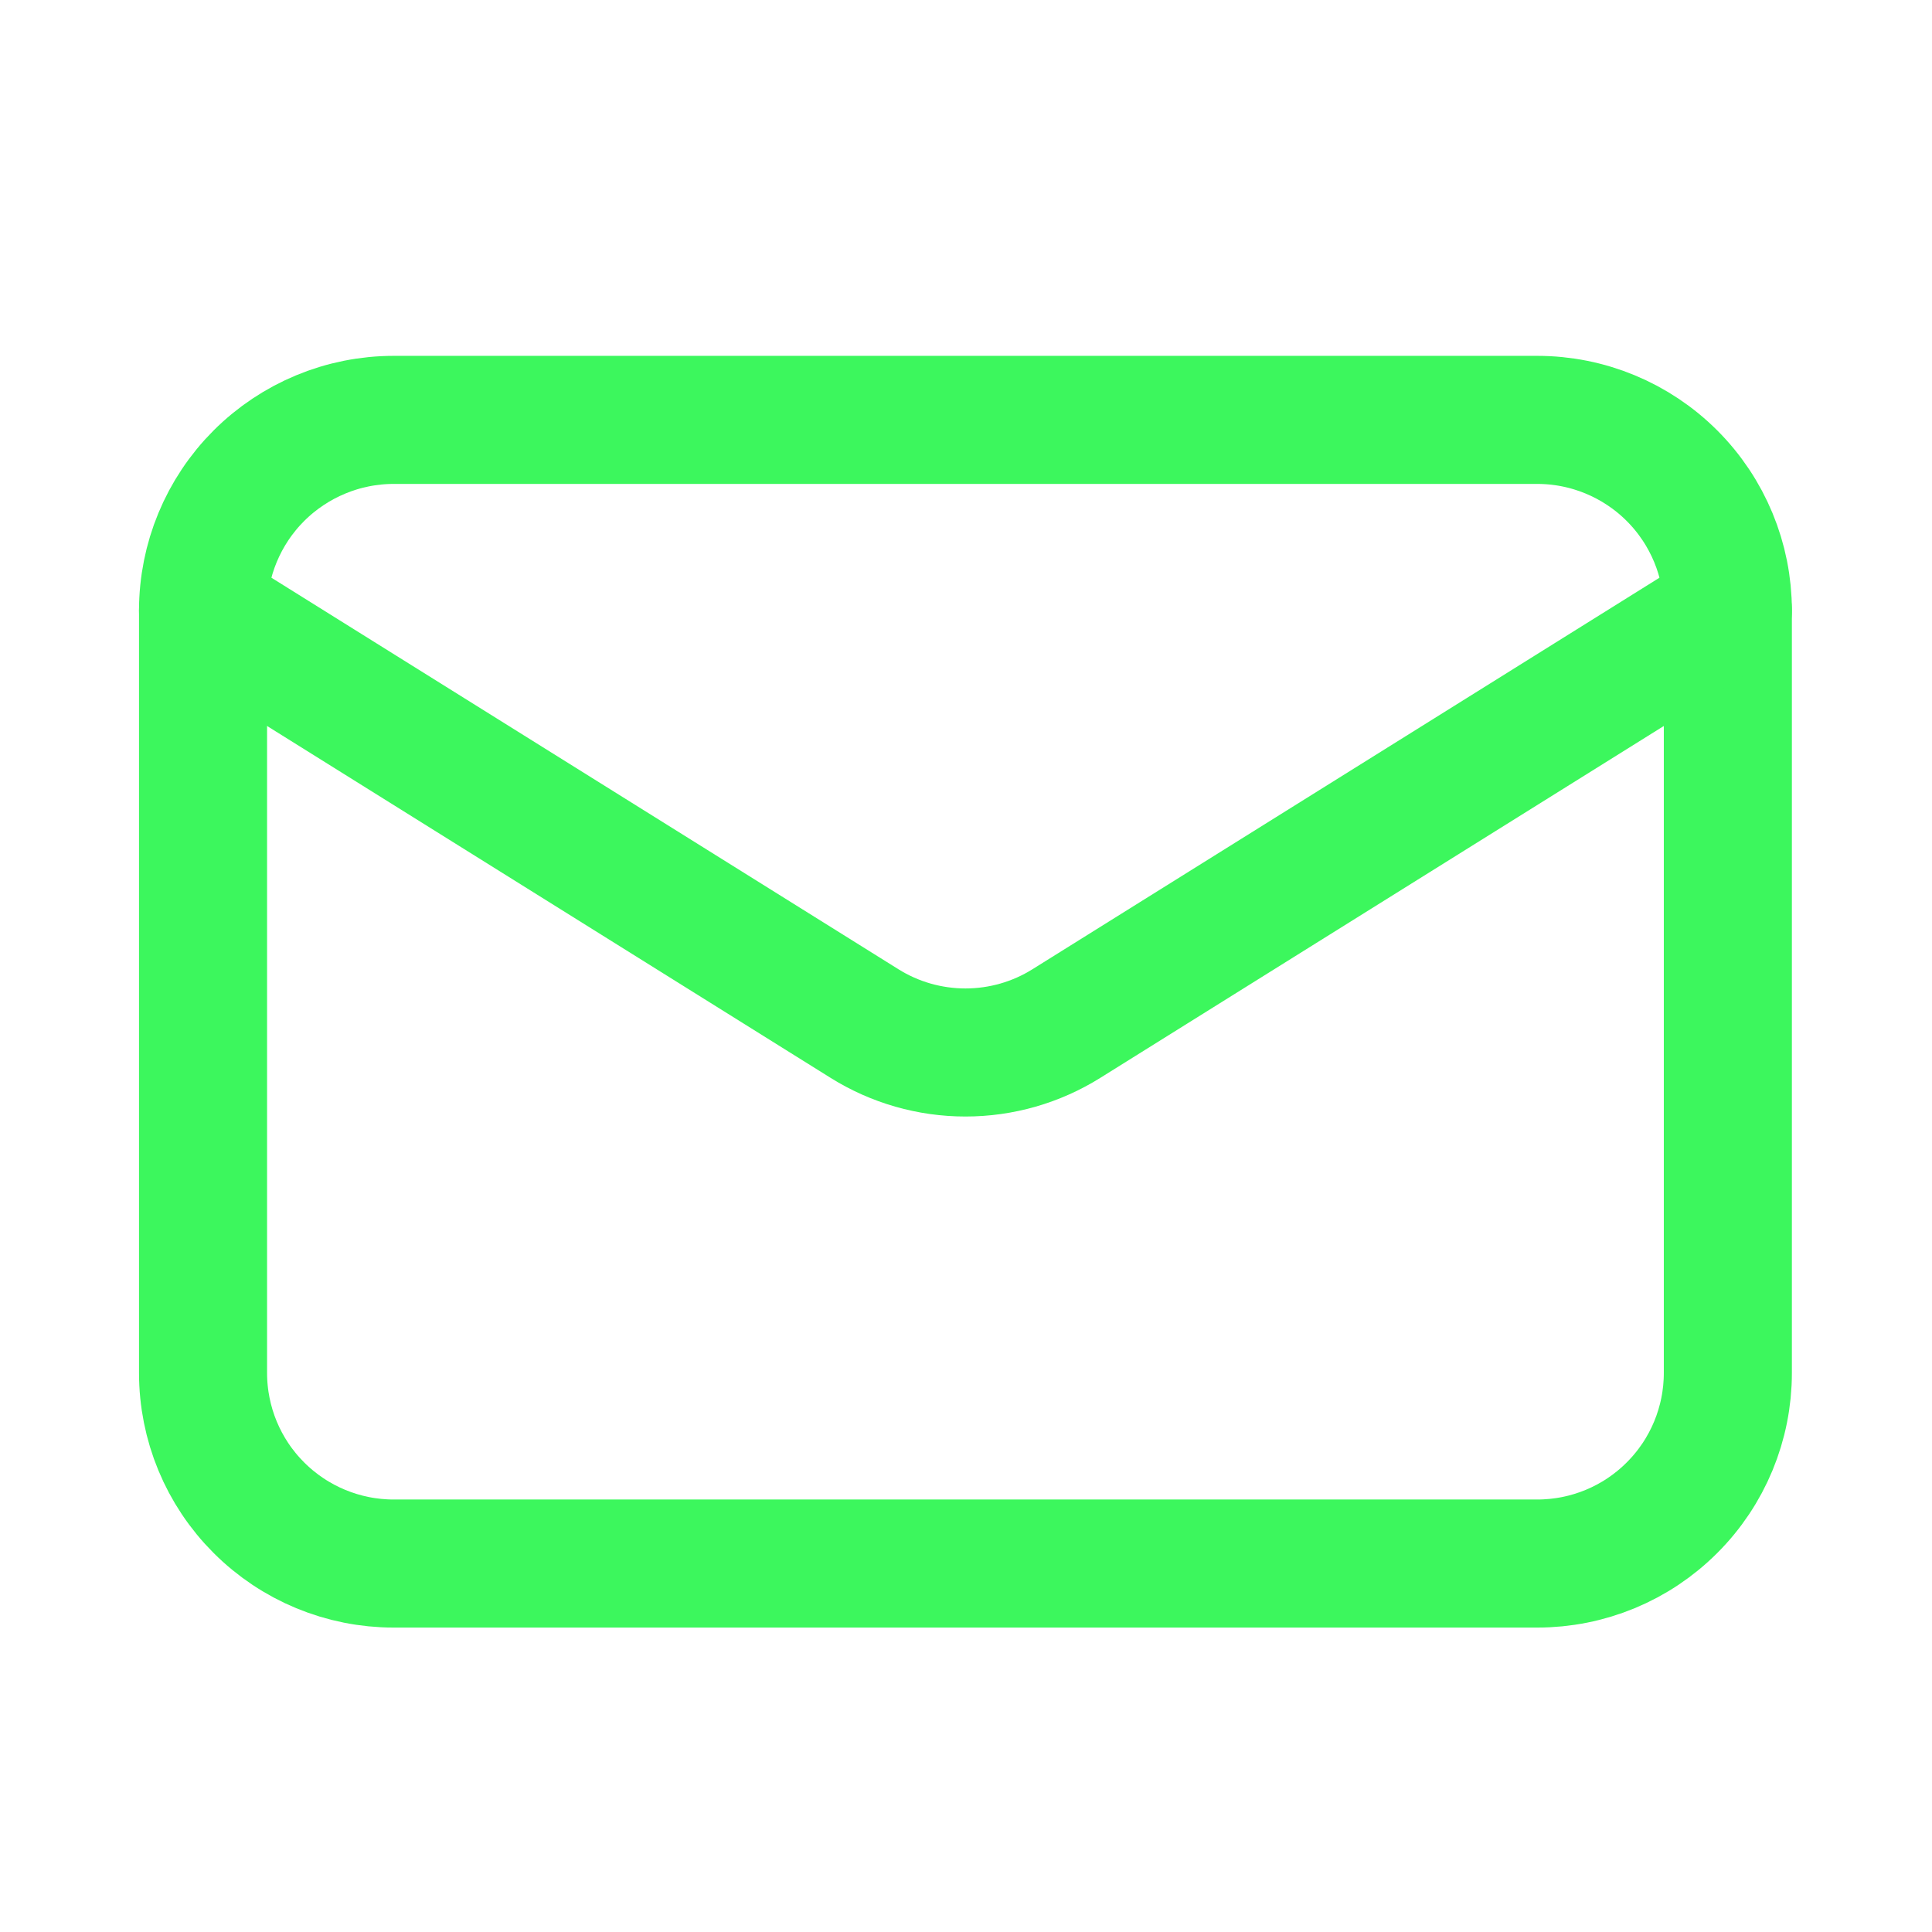 <svg width="21" height="21" viewBox="0 0 21 21" fill="none" xmlns="http://www.w3.org/2000/svg">
<path d="M18.781 6.636V14.923C18.781 15.473 18.563 16 18.174 16.388C17.786 16.777 17.259 16.995 16.709 16.995H4.279C3.73 16.995 3.203 16.777 2.814 16.388C2.425 16 2.207 15.473 2.207 14.923V6.636" stroke="#3CF75D" stroke-width="1.392" stroke-linecap="round" stroke-linejoin="round"/>
<path d="M18.781 6.636C18.781 6.087 18.563 5.56 18.174 5.171C17.786 4.783 17.259 4.564 16.709 4.564H4.279C3.73 4.564 3.203 4.783 2.814 5.171C2.425 5.56 2.207 6.087 2.207 6.636L9.396 11.125C9.725 11.331 10.106 11.44 10.494 11.44C10.883 11.44 11.263 11.331 11.592 11.125L18.781 6.636Z" stroke="#3CF75D" stroke-width="1.392" stroke-linecap="round" stroke-linejoin="round"/>
</svg>
